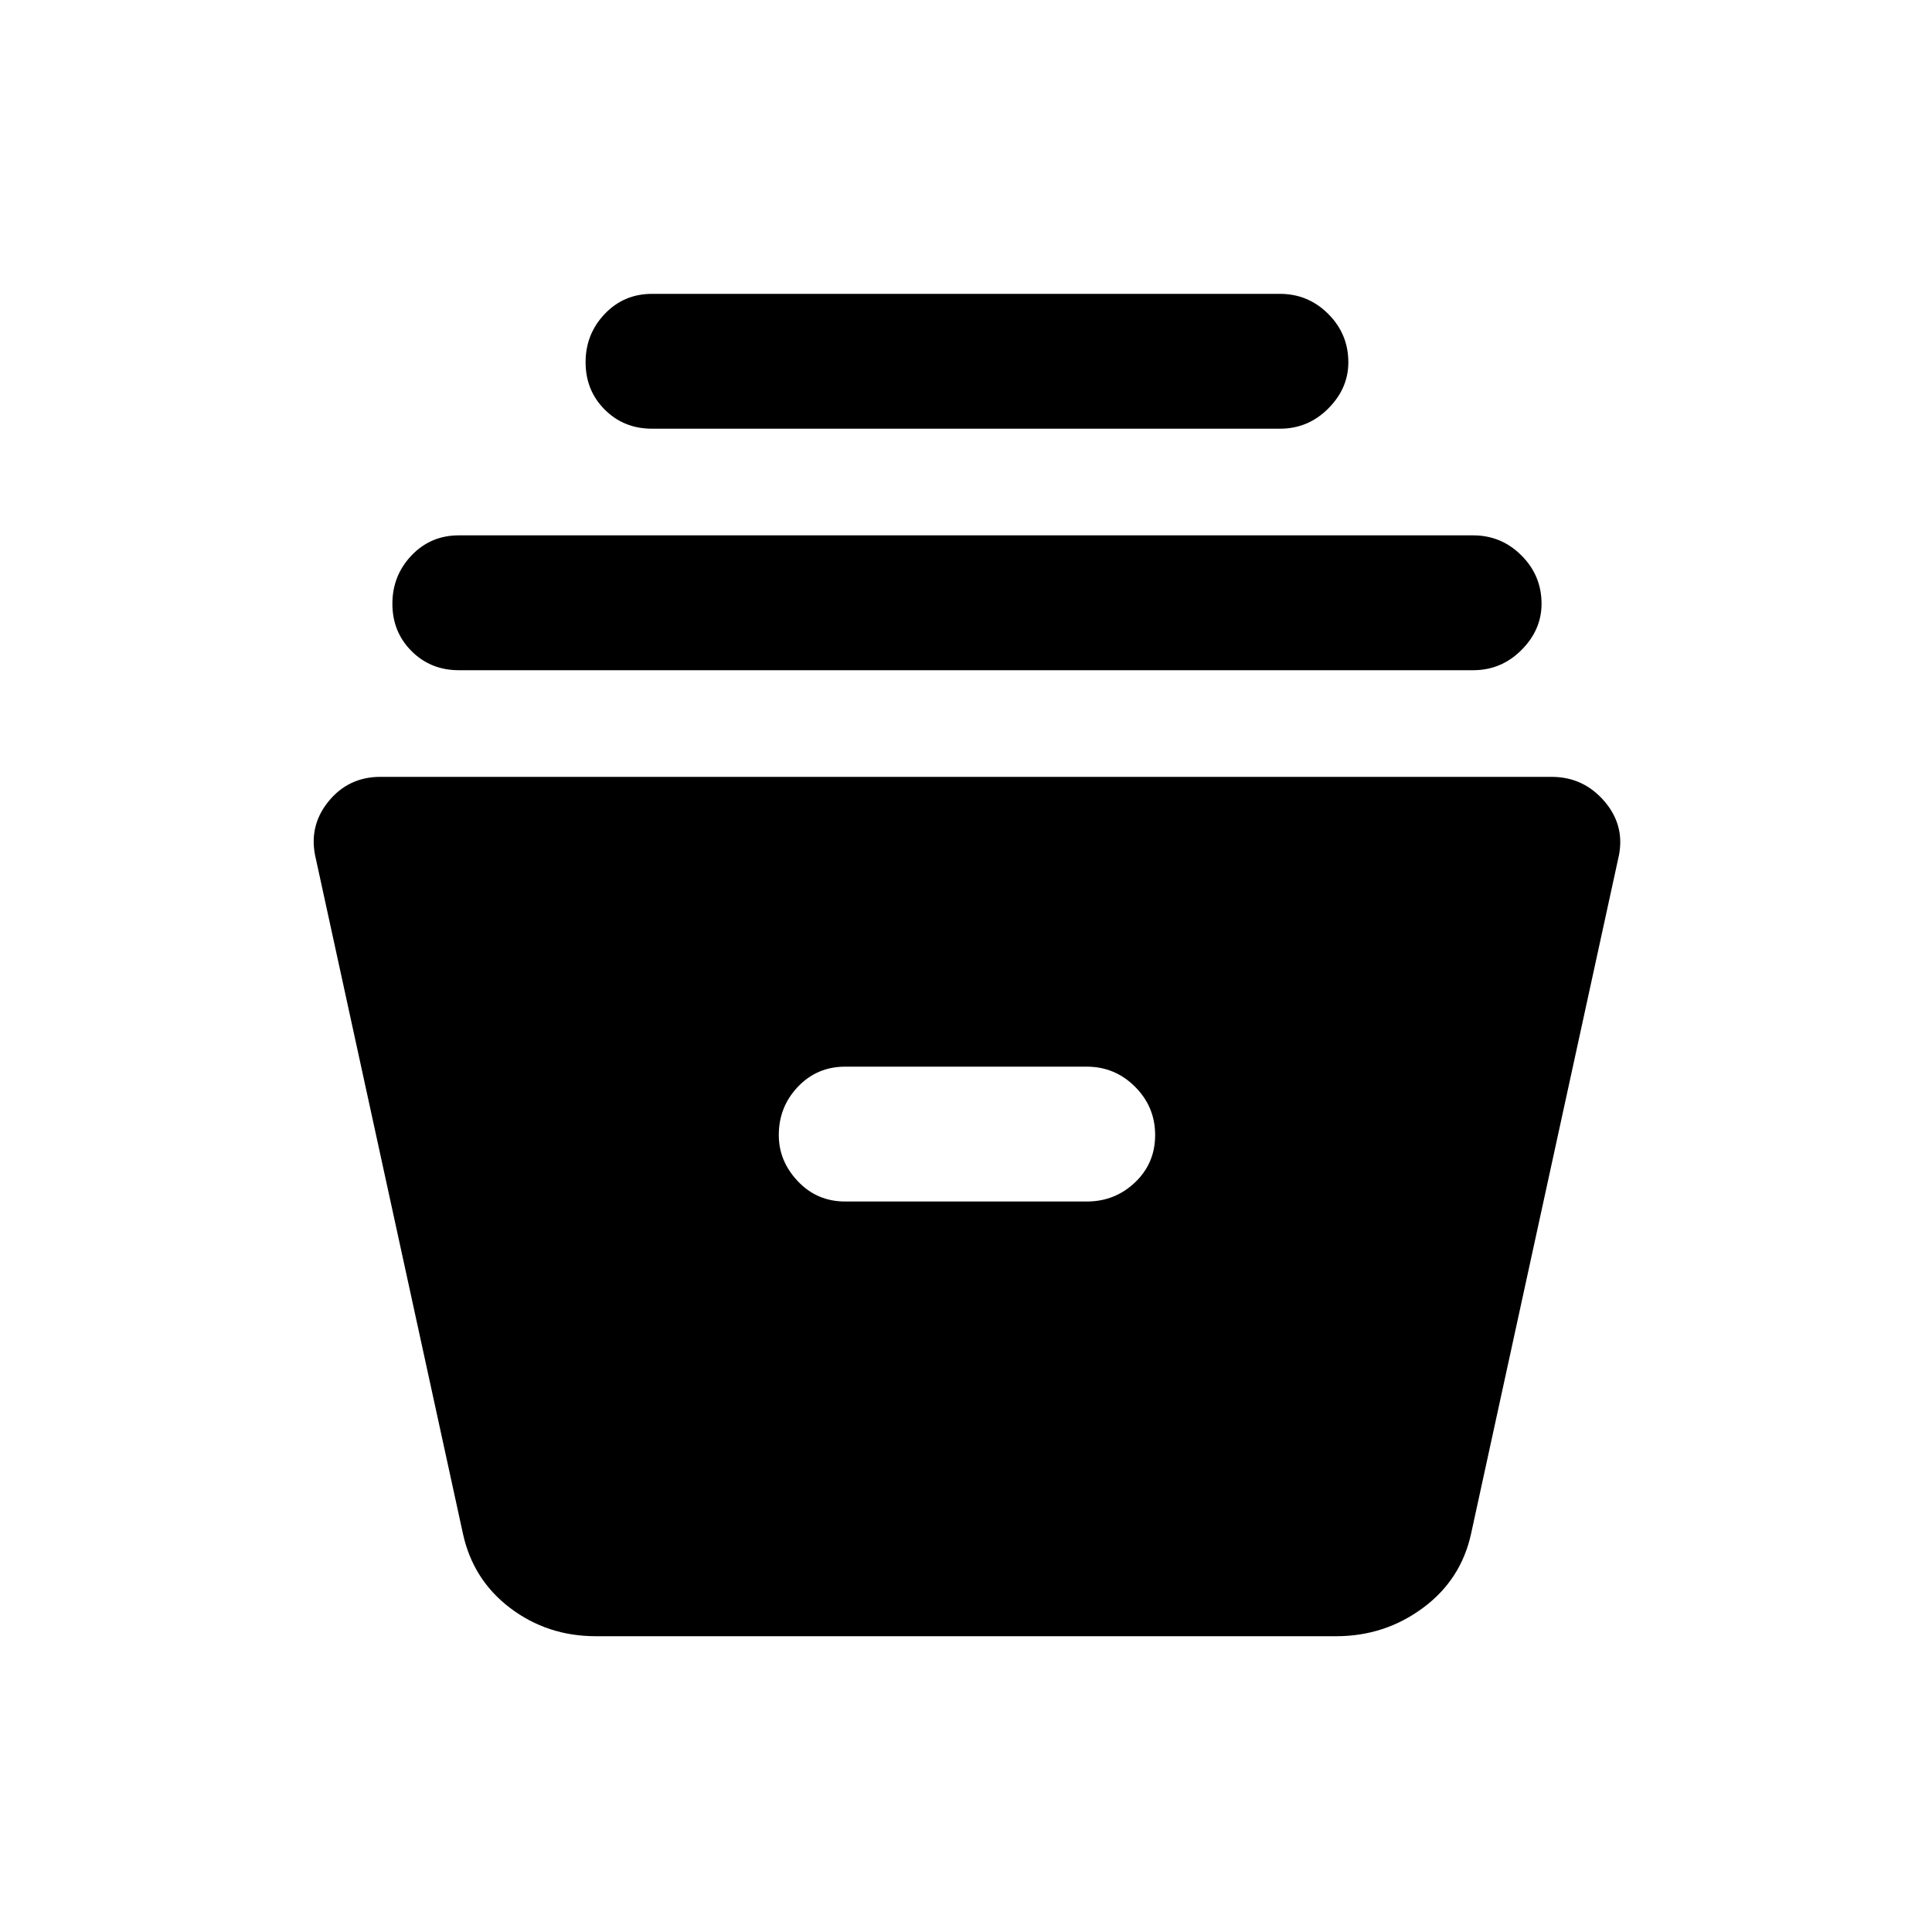 <svg xmlns="http://www.w3.org/2000/svg" height="20" width="20"><path d="M6.167 16.938q-.5 0-.886-.292-.385-.292-.489-.771L3.271 8.896q-.083-.334.125-.594.208-.26.542-.26h12.124q.334 0 .553.26.218.26.135.594l-1.521 6.979q-.104.479-.5.771-.396.292-.896.292Zm2.583-4.5h2.5q.292 0 .5-.198.208-.198.208-.49t-.208-.5q-.208-.208-.5-.208h-2.5q-.292 0-.49.208t-.198.5q0 .271.198.479.198.209.49.209Zm-4-5.5q-.292 0-.49-.198t-.198-.49q0-.292.198-.5.198-.208.49-.208h10.5q.292 0 .5.208.208.208.208.5 0 .271-.208.479-.208.209-.5.209Zm2-2.5q-.292 0-.49-.198t-.198-.49q0-.292.198-.5.198-.208.49-.208h6.5q.292 0 .5.208.208.208.208.5 0 .271-.208.479-.208.209-.5.209Z"/></svg>